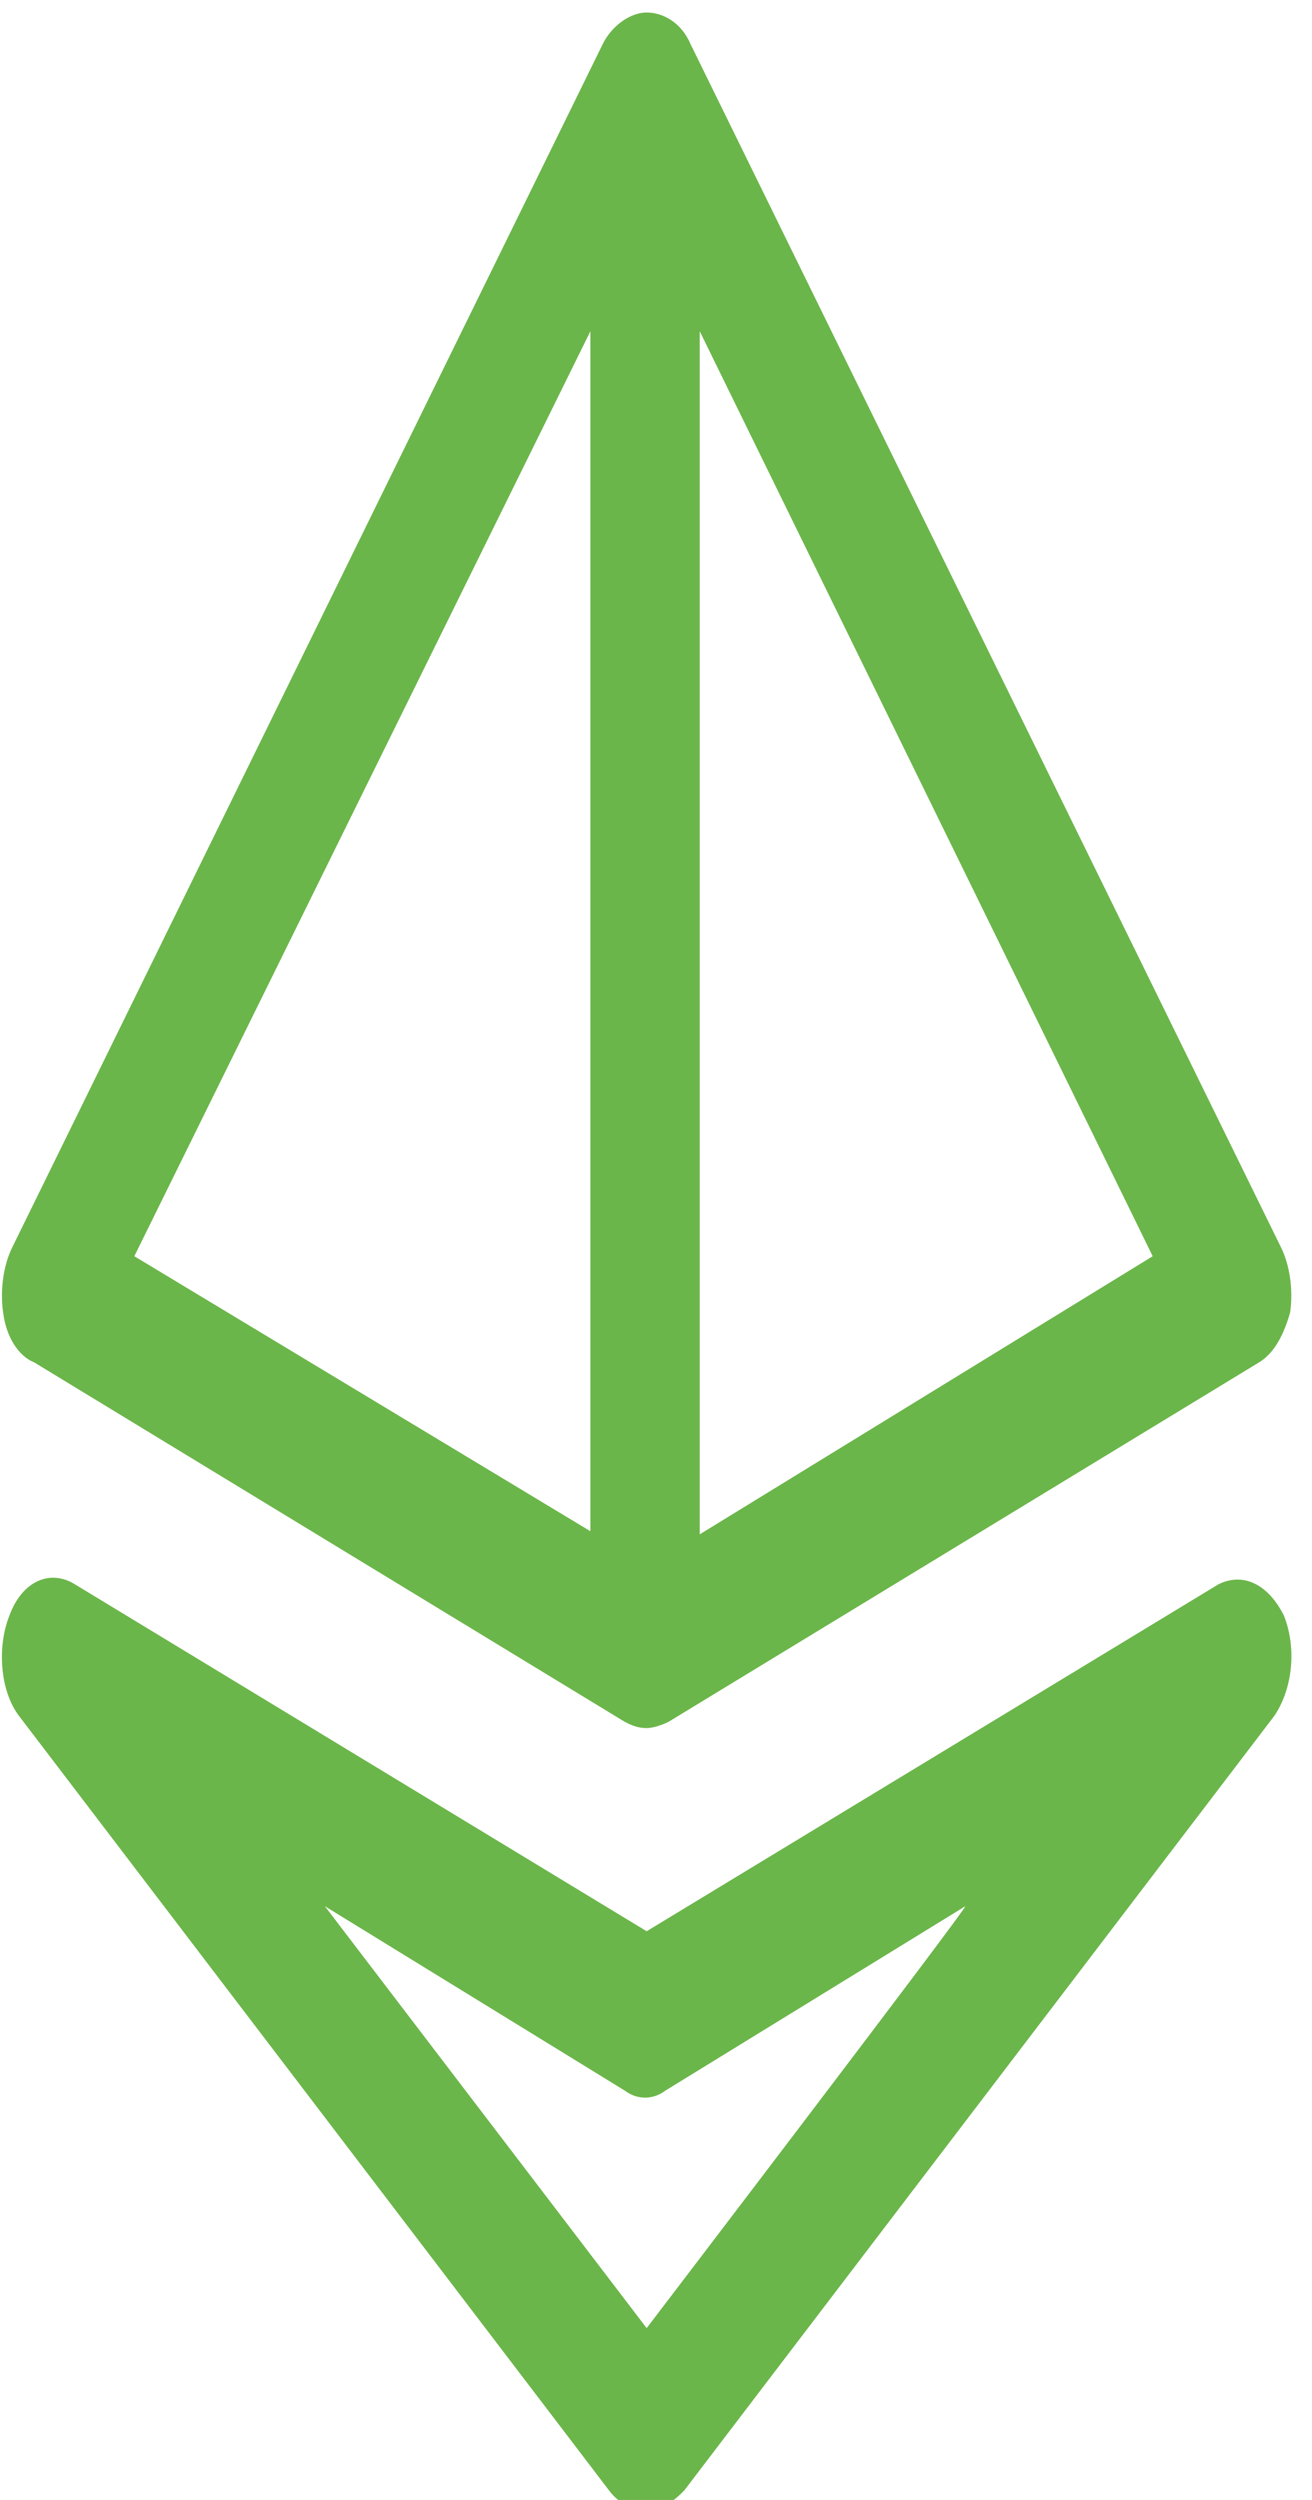 <svg width="42" height="80" viewBox="0 0 42 80" fill="none" xmlns="http://www.w3.org/2000/svg">
<path d="M1.1 43.6L20 55.1C20.2 55.2 20.4 55.3 20.7 55.3C20.9 55.3 21.2 55.2 21.4 55.1L40.3 43.6C40.8 43.3 41.1 42.7 41.3 42C41.4 41.3 41.3 40.5 41 39.9L22.1 1.4C21.8 0.7 21.2 0.4 20.7 0.4C20.2 0.4 19.6 0.8 19.3 1.4L0.4 39.9C0.1 40.5 -7.62939e-06 41.3 0.1 42C0.2 42.8 0.6 43.4 1.1 43.6ZM22.4 49.1V10.6L36.9 40.2L22.4 49.1ZM18.9 10.6V49L4.3 40.2L18.9 10.6Z" fill="#6BB64A"/>
<path d="M41.101 51.701C40.601 50.701 39.801 50.301 39.001 50.701L20.701 61.801L2.401 50.701C1.601 50.201 0.701 50.601 0.301 51.701C-0.099 52.701 0.001 54.101 0.601 54.901L19.501 79.701C19.801 80.101 20.201 80.301 20.701 80.301C21.201 80.301 21.501 80.101 21.901 79.701L40.8 54.901C41.401 54.001 41.501 52.701 41.101 51.701ZM20.701 74.501L10.401 61.001L20.001 66.901C20.401 67.201 20.901 67.201 21.3 66.901L30.901 61.001C31.001 61.001 20.701 74.501 20.701 74.501Z" fill="#6BB64A"/>
</svg>

